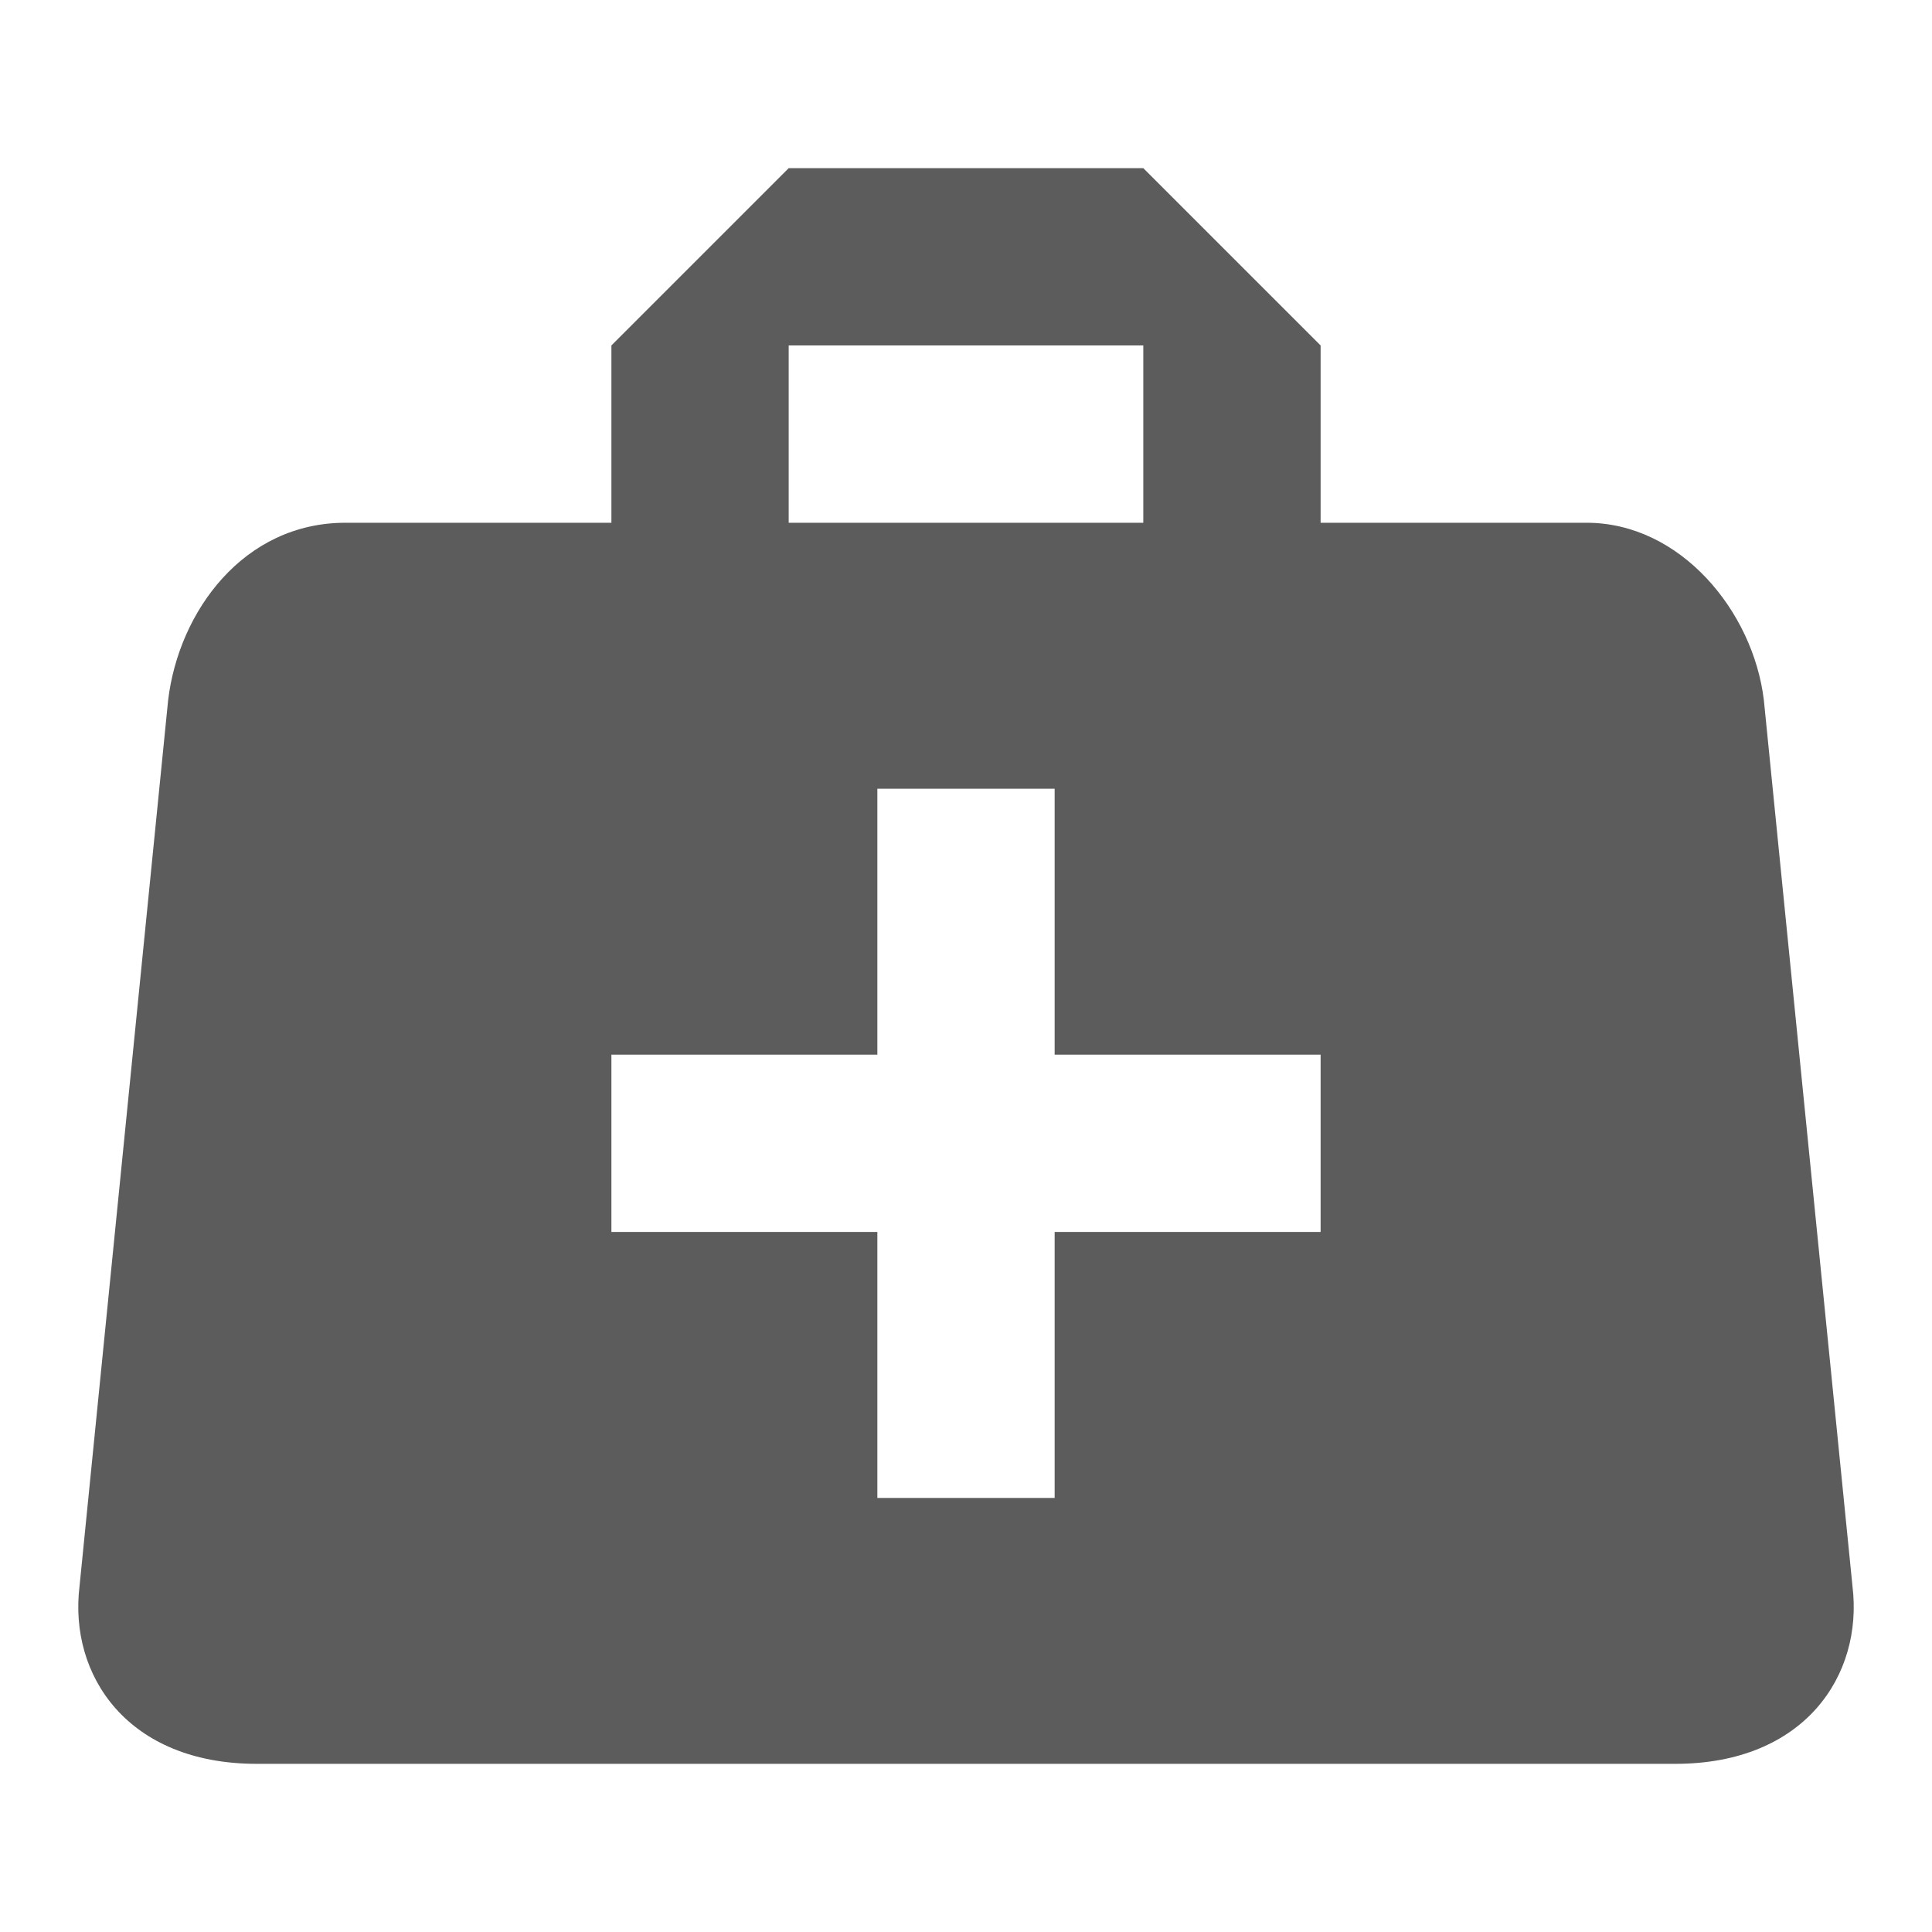 <?xml version="1.0" encoding="iso-8859-1"?>
<!-- Generator: Adobe Illustrator 16.0.0, SVG Export Plug-In . SVG Version: 6.00 Build 0)  -->
<!DOCTYPE svg PUBLIC "-//W3C//DTD SVG 1.1//EN" "http://www.w3.org/Graphics/SVG/1.1/DTD/svg11.dtd">
<svg version="1.1" xmlns="http://www.w3.org/2000/svg" xmlns:xlink="http://www.w3.org/1999/xlink" x="0px" y="0px" width="128px"
	 height="128px" viewBox="0 0 128 128" style="enable-background:new 0 0 128 128;" xml:space="preserve">
<g id="_x31_0-assistance">
	<path style="fill:#5C5C5C;" d="M52.253,11.141L40.507,22.887v11.747h-17.62c-6.754,0-11.041,5.874-11.747,11.747l-5.873,58.732
		c-0.706,5.874,3.172,11.746,11.747,11.746h93.973c8.575,0,12.453-5.872,11.747-11.746l-5.874-58.732
		c-0.705-5.873-5.517-11.747-11.746-11.747H87.494V22.887L75.746,11.141H52.253 M52.253,22.887h23.493v11.747H52.253V22.887
		 M58.127,52.254h11.746v17.62h17.621V81.62H69.873v17.621H58.127V81.62h-17.62V69.874h17.62V52.254z"/>
</g>
<g id="Layer_1">
</g>
</svg>
